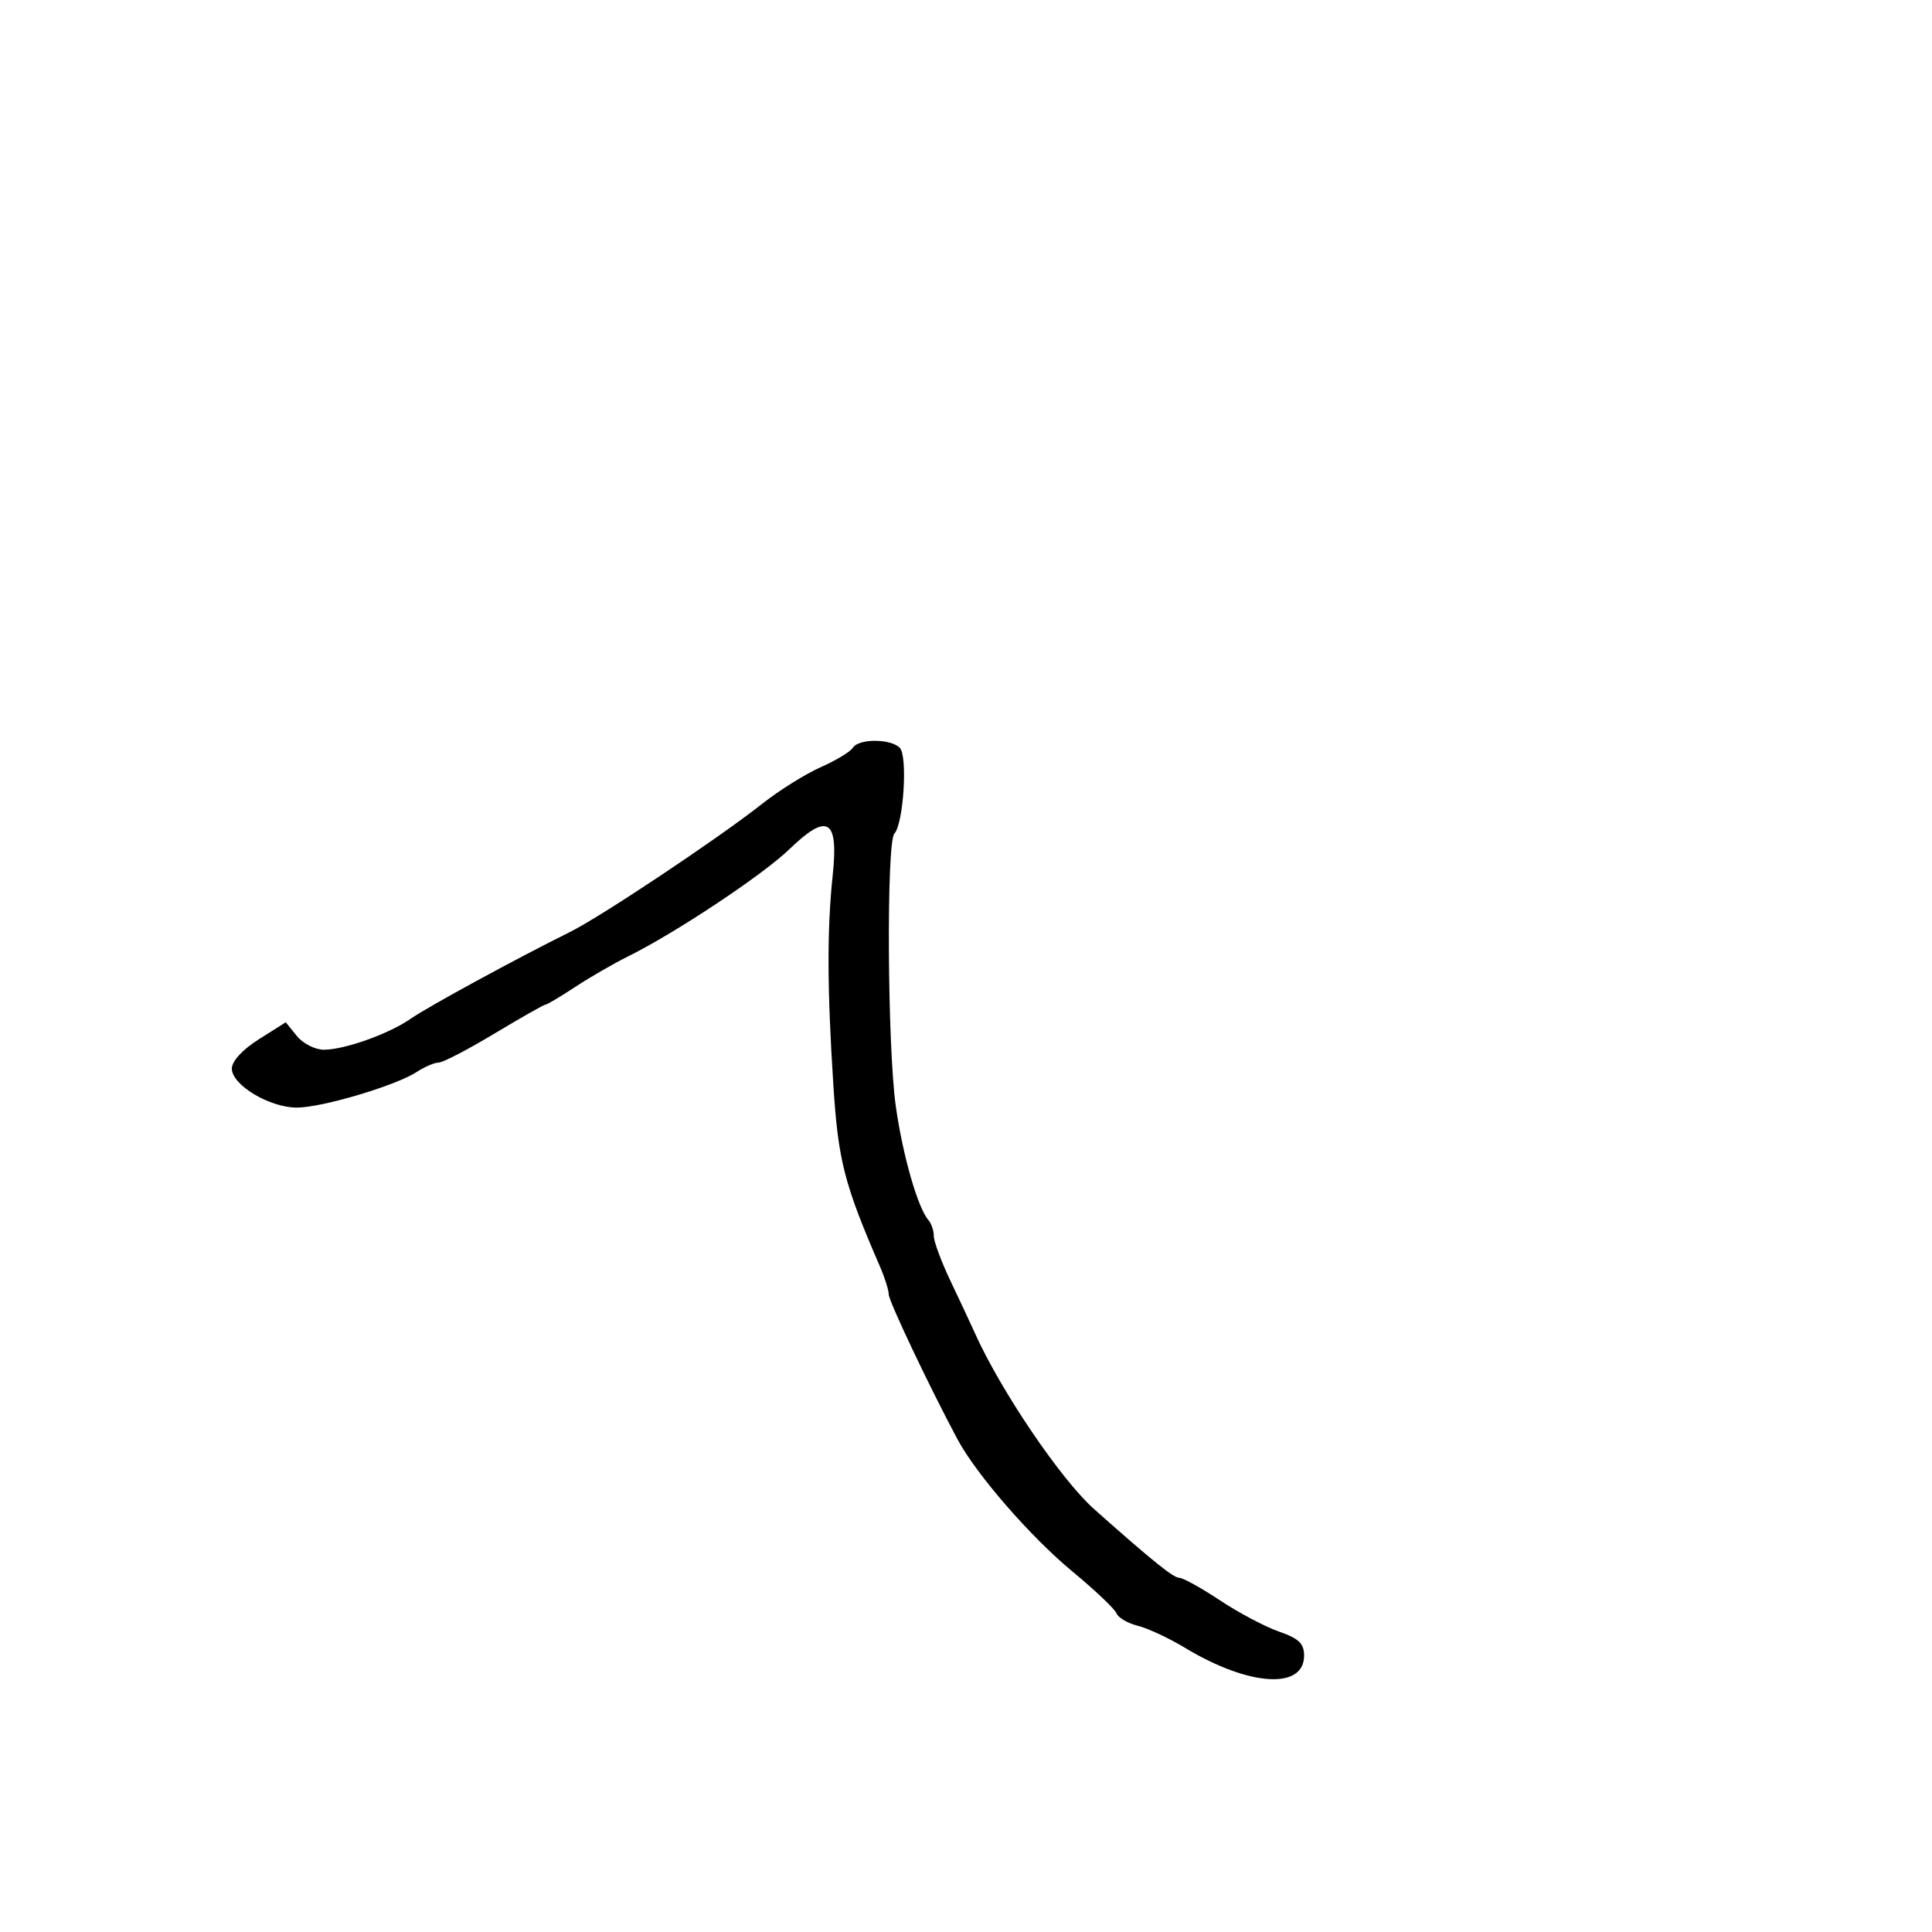 <svg xmlns="http://www.w3.org/2000/svg" width="300" height="300" viewBox="0 0 300 300" version="1.1">
  <defs/>
  <path d="M132.43,116.113 C133.321,114.672 138.273,114.673 139.716,116.116 C140.969,117.369 140.304,127.893 138.873,129.45 C137.629,130.804 137.791,162.424 139.09,171.709 C140.158,179.345 142.51,187.566 144.165,189.45 C144.624,189.972 145,191.091 145,191.936 C145,192.78 146.183,195.953 147.629,198.986 C149.076,202.019 150.763,205.625 151.379,207 C155.393,215.953 164.753,229.767 169.915,234.354 C178.943,242.376 182.196,245 183.114,245 C183.69,245 186.536,246.577 189.439,248.503 C192.342,250.43 196.468,252.613 198.609,253.354 C201.66,254.41 202.5,255.214 202.5,257.077 C202.5,262.418 193.919,261.857 184,255.869 C181.525,254.374 178.226,252.835 176.669,252.447 C175.112,252.06 173.627,251.191 173.368,250.518 C173.11,249.844 170.026,246.917 166.515,244.013 C160.031,238.649 151.598,228.948 148.684,223.5 C144.307,215.319 138,202.025 138,200.981 C138,200.333 137.385,198.384 136.633,196.651 C131.085,183.864 130.159,180.257 129.404,168.5 C128.437,153.441 128.41,144.336 129.307,135.859 C130.228,127.157 128.504,126.135 122.574,131.868 C118.452,135.854 104.841,144.895 97.5,148.523 C95.3,149.61 91.619,151.738 89.32,153.25 C87.021,154.762 84.94,156 84.696,156 C84.453,156 80.884,158.025 76.766,160.5 C72.649,162.975 68.751,165 68.105,165 C67.458,165 65.933,165.653 64.715,166.45 C61.485,168.566 50.044,171.972 46.118,171.987 C41.881,172.003 36,168.483 36,165.931 C36,164.781 37.66,162.977 40.186,161.383 L44.371,158.74 L46.096,160.87 C47.045,162.042 48.929,163 50.285,163 C53.52,163 60.444,160.524 63.816,158.161 C66.406,156.346 80.264,148.803 88.5,144.724 C93.31,142.342 111.601,130.145 118.319,124.838 C120.97,122.745 125.075,120.176 127.44,119.129 C129.806,118.083 132.052,116.726 132.43,116.113 Z"/>
</svg>

